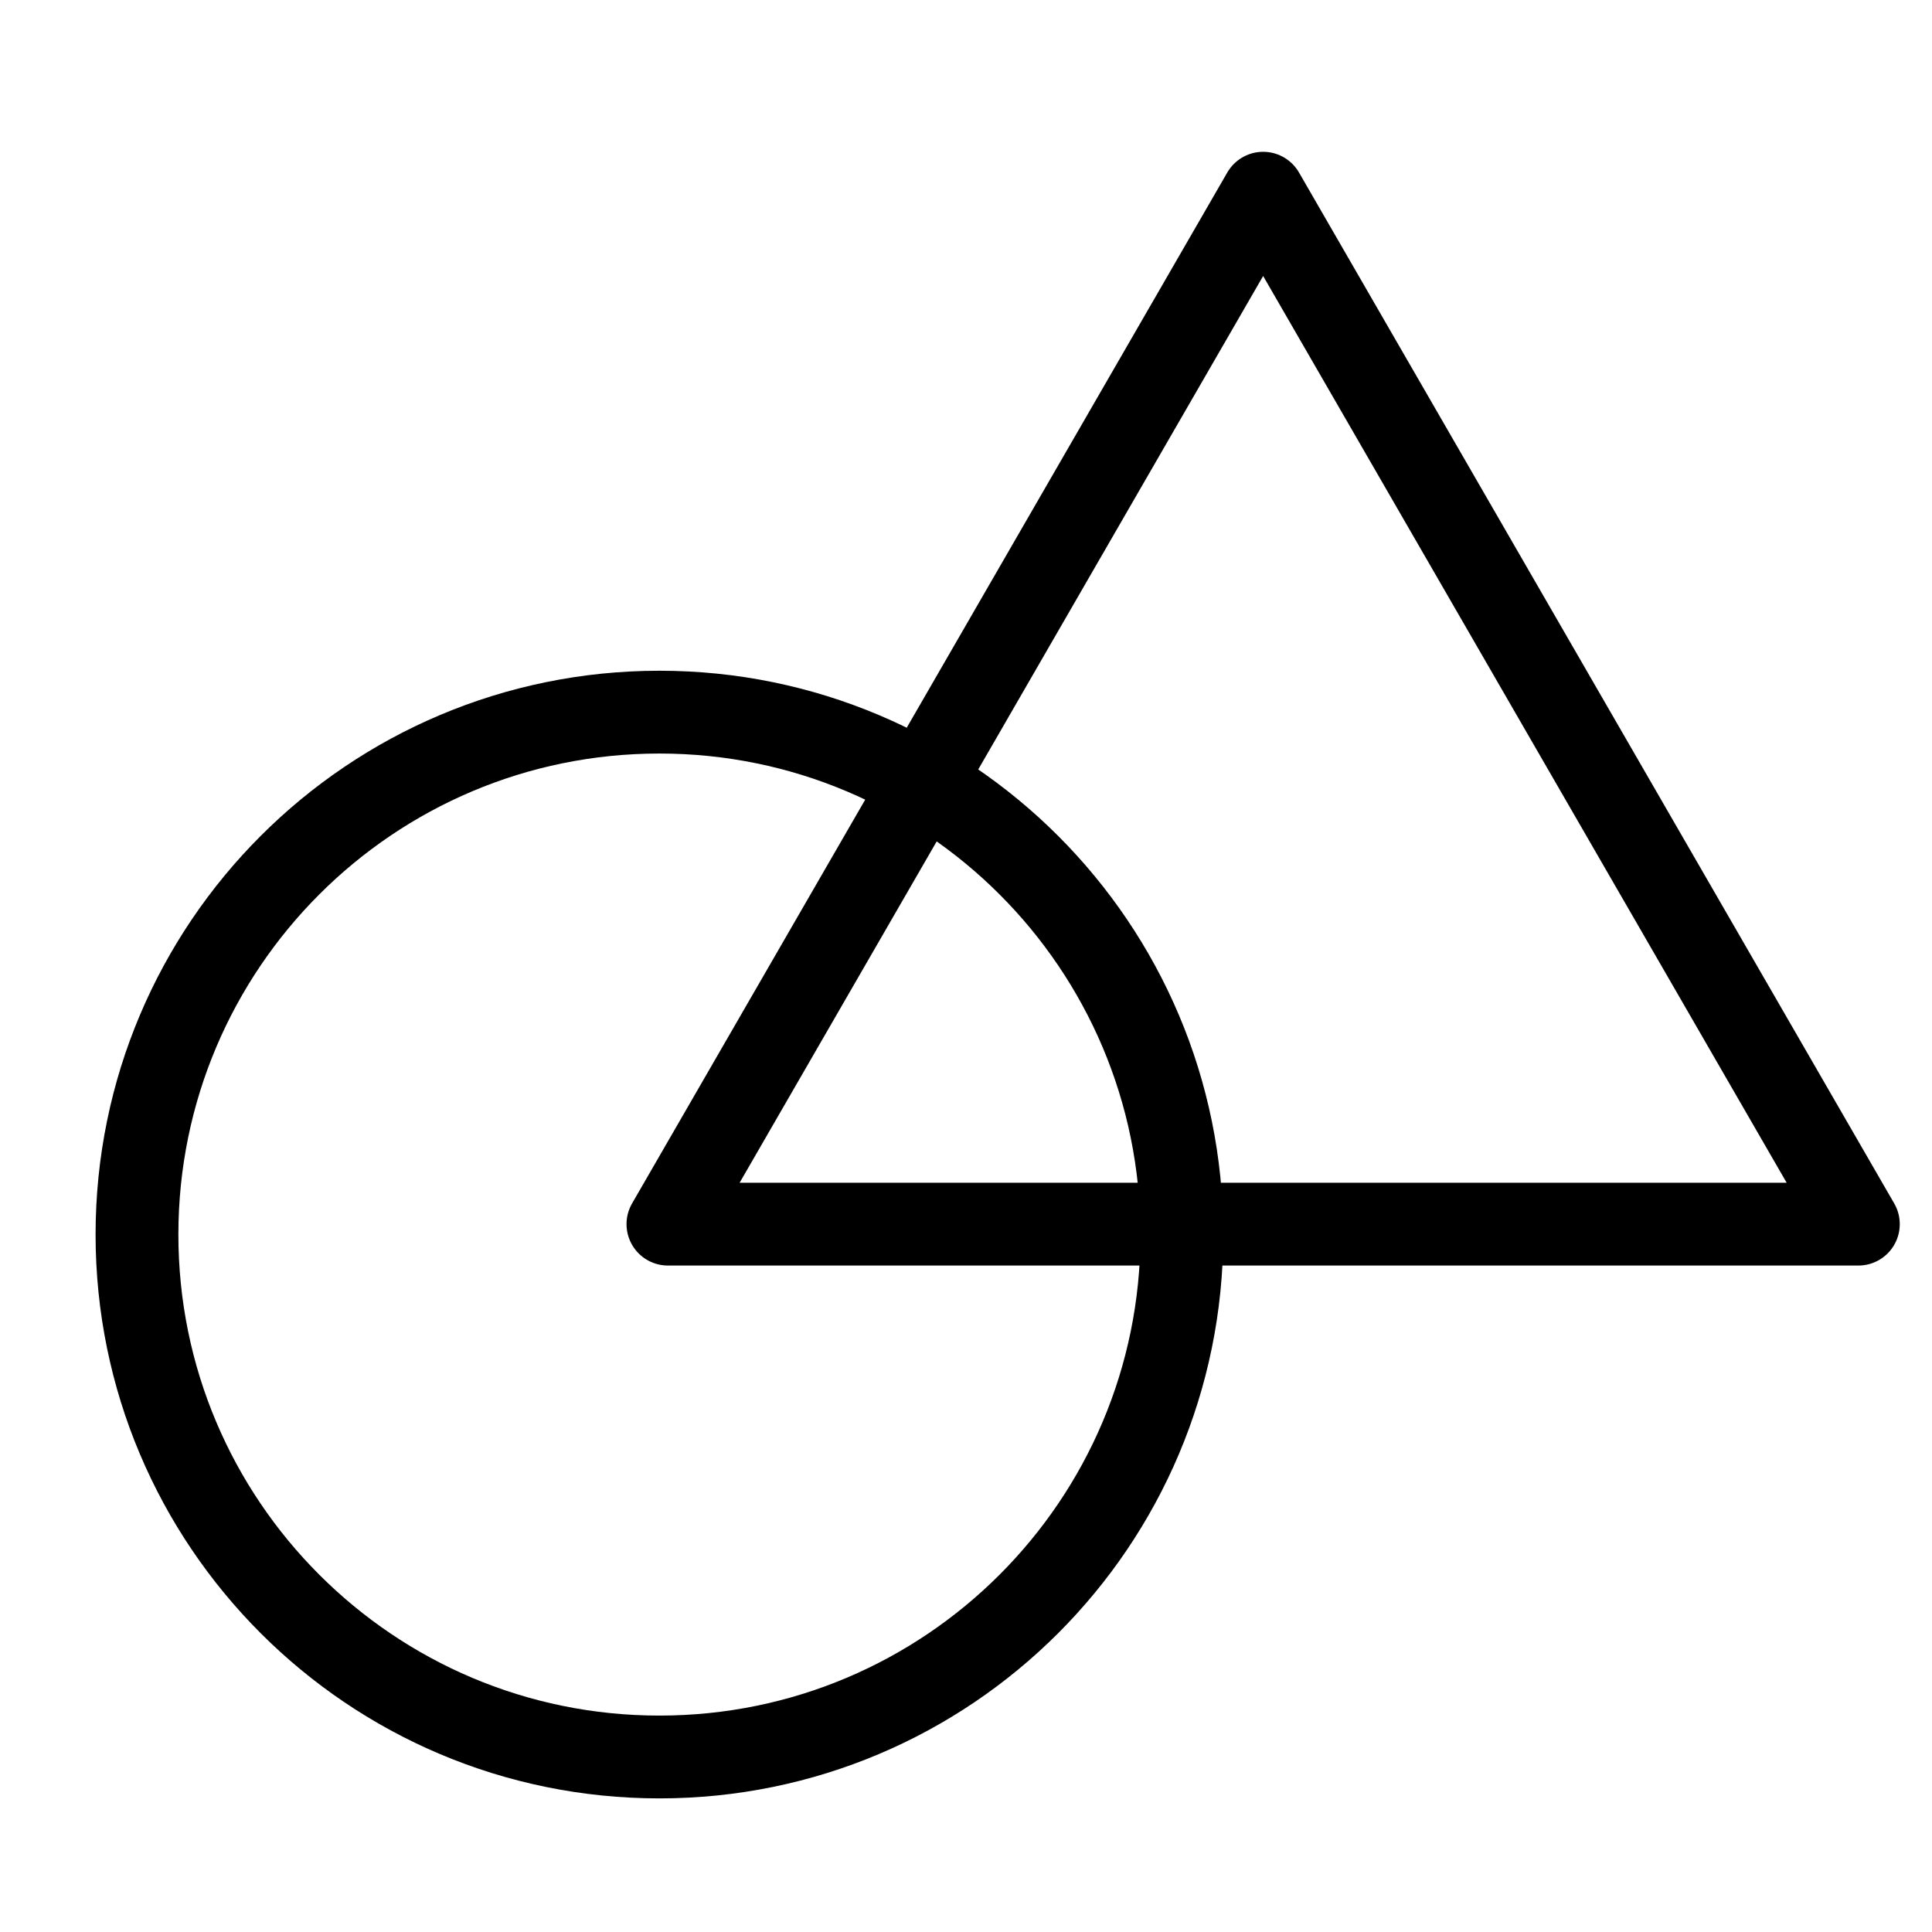 <svg width="80" height="80" viewBox="0 0 70 70" fill="none" xmlns="http://www.w3.org/2000/svg">
<path d="M23.892 63.659C34.346 63.659 42.821 55.185 42.821 44.731C42.821 34.276 34.346 25.802 23.892 25.802C13.438 25.802 4.963 34.276 4.963 44.731C4.963 55.185 13.438 63.659 23.892 63.659Z" stroke="black" stroke-width="3" stroke-linecap="round" stroke-linejoin="round"/>
<path d="M45.766 7L24.2 44.353H67.332L45.766 7Z" stroke="black" stroke-width="3" stroke-linecap="round" stroke-linejoin="round"/>
</svg>
